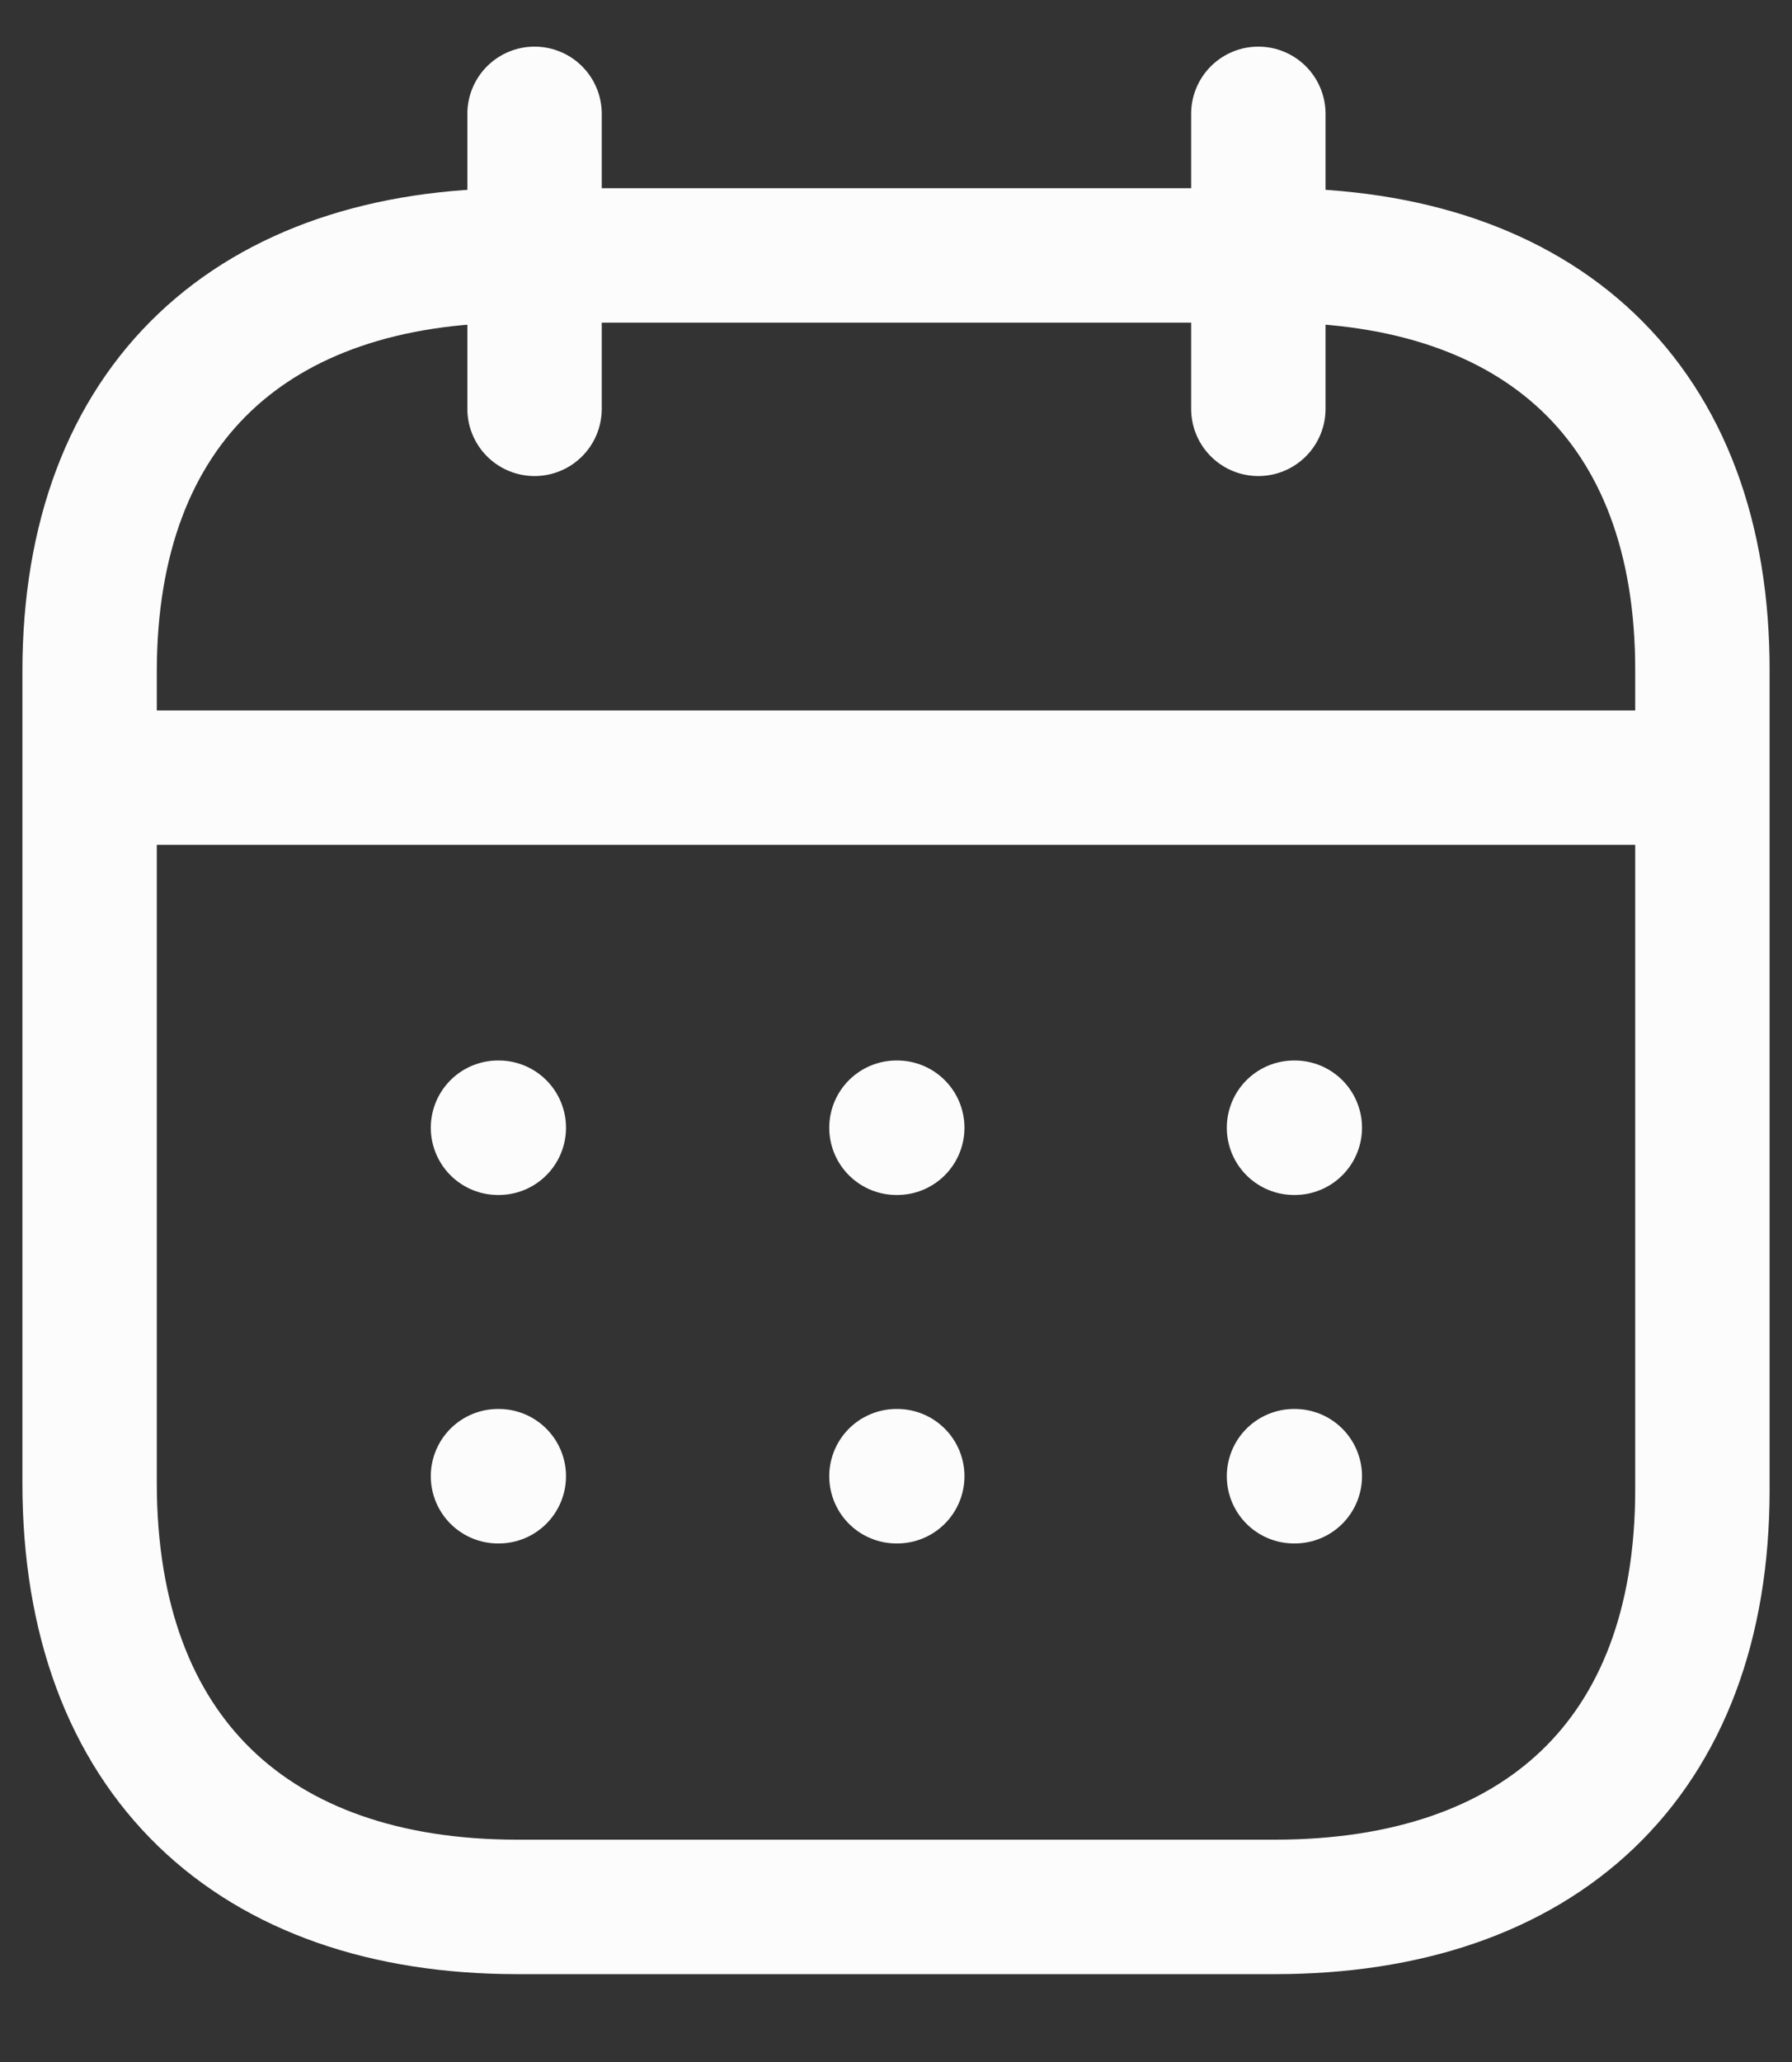<svg width="20" height="23" viewBox="0 0 20 23" fill="none" xmlns="http://www.w3.org/2000/svg">
<rect x="0" y="0" width="20" height="23" fill="#333333" stroke="none"/>
<path d="M1.093 8.674H18.917" stroke="#FCFCFC" stroke-width="1.5" stroke-linecap="round" stroke-linejoin="round"/>
<path d="M14.442 12.579H14.451" stroke="#FCFCFC" stroke-width="1.5" stroke-linecap="round" stroke-linejoin="round"/>
<path d="M10.005 12.579H10.014" stroke="#FCFCFC" stroke-width="1.5" stroke-linecap="round" stroke-linejoin="round"/>
<path d="M5.558 12.579H5.567" stroke="#FCFCFC" stroke-width="1.5" stroke-linecap="round" stroke-linejoin="round"/>
<path d="M14.442 16.466H14.451" stroke="#FCFCFC" stroke-width="1.5" stroke-linecap="round" stroke-linejoin="round"/>
<path d="M10.005 16.466H10.014" stroke="#FCFCFC" stroke-width="1.5" stroke-linecap="round" stroke-linejoin="round"/>
<path d="M5.558 16.466H5.567" stroke="#FCFCFC" stroke-width="1.5" stroke-linecap="round" stroke-linejoin="round"/>
<path d="M14.044 1.27V4.56" stroke="#FCFCFC" stroke-width="1.5" stroke-linecap="round" stroke-linejoin="round"/>
<path d="M5.966 1.27V4.56" stroke="#FCFCFC" stroke-width="1.5" stroke-linecap="round" stroke-linejoin="round"/>
<path fill-rule="evenodd" clip-rule="evenodd" d="M14.238 2.849H5.771C2.834 2.849 1 4.485 1 7.492V16.541C1 19.596 2.834 21.27 5.771 21.27H14.229C17.175 21.27 19 19.624 19 16.617V7.492C19.009 4.485 17.184 2.849 14.238 2.849Z" stroke="#FCFCFC" stroke-width="1.5" stroke-linecap="round" stroke-linejoin="round"/>
</svg>
